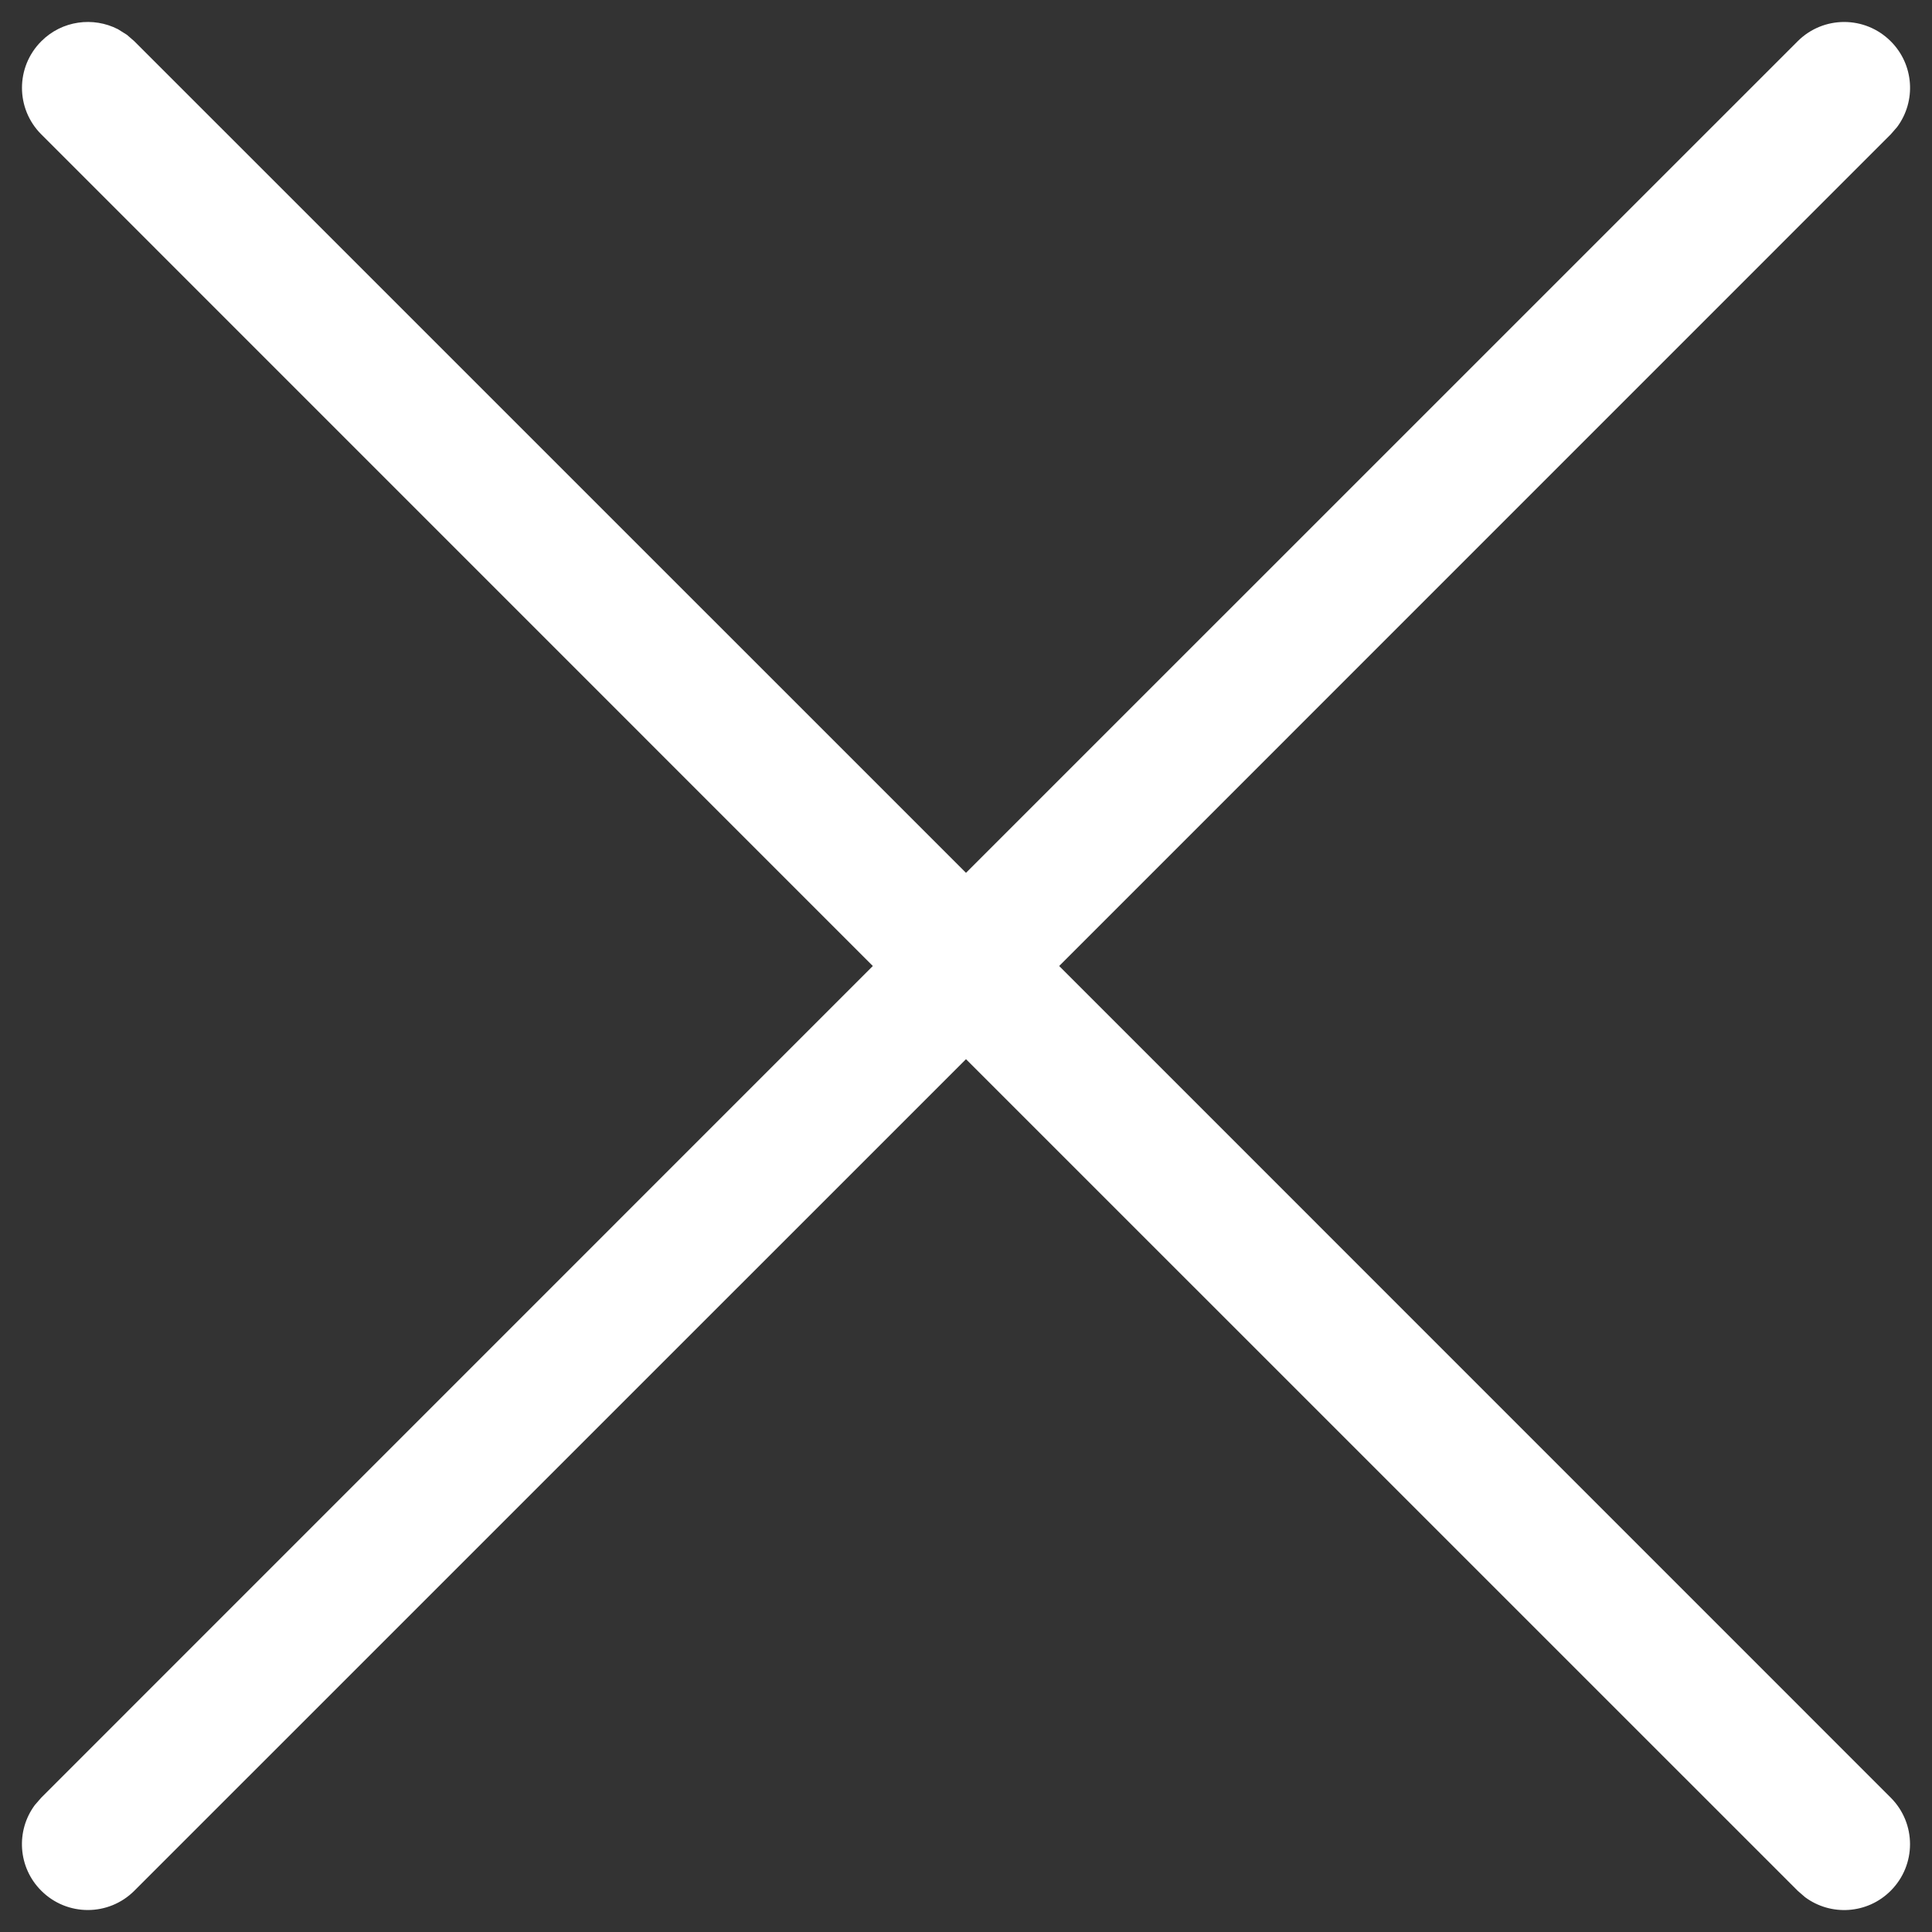<?xml version="1.0" encoding="UTF-8"?>
<svg width="22px" height="22px" viewBox="0 0 22 22" version="1.1" xmlns="http://www.w3.org/2000/svg" xmlns:xlink="http://www.w3.org/1999/xlink">
    <rect x="0" y="0" width="22" height="22" fill="#333333" stroke="none"/>
    <title>Hamburger</title>
    <g id="Mobile-menu" stroke="none" stroke-width="1" fill="none" fill-rule="evenodd">
        <g id="Navigation---M---Menu---Collapsed" transform="translate(-336, -110)" fill="#FFFFFF" fill-rule="nonzero">
            <g id="HEADER" transform="translate(0, 94)">
                <g id="Path" transform="translate(335, 15)">
                    <path d="M2.446,1.397 L2.53,1.47 L12,10.939 L21.47,1.47 C21.763,1.177 22.237,1.177 22.53,1.47 C22.797,1.736 22.821,2.153 22.603,2.446 L22.53,2.53 L13.061,12 L22.53,21.47 C22.823,21.763 22.823,22.237 22.53,22.53 C22.264,22.797 21.847,22.821 21.554,22.603 L21.47,22.53 L12,13.061 L2.53,22.53 C2.237,22.823 1.763,22.823 1.47,22.53 C1.203,22.264 1.179,21.847 1.397,21.554 L1.47,21.47 L10.939,12 L1.47,2.53 C1.177,2.237 1.177,1.763 1.47,1.47 C1.706,1.233 2.062,1.188 2.344,1.333 L2.446,1.397 Z"></path>
                </g>
            </g>
        </g>
    </g>
</svg>